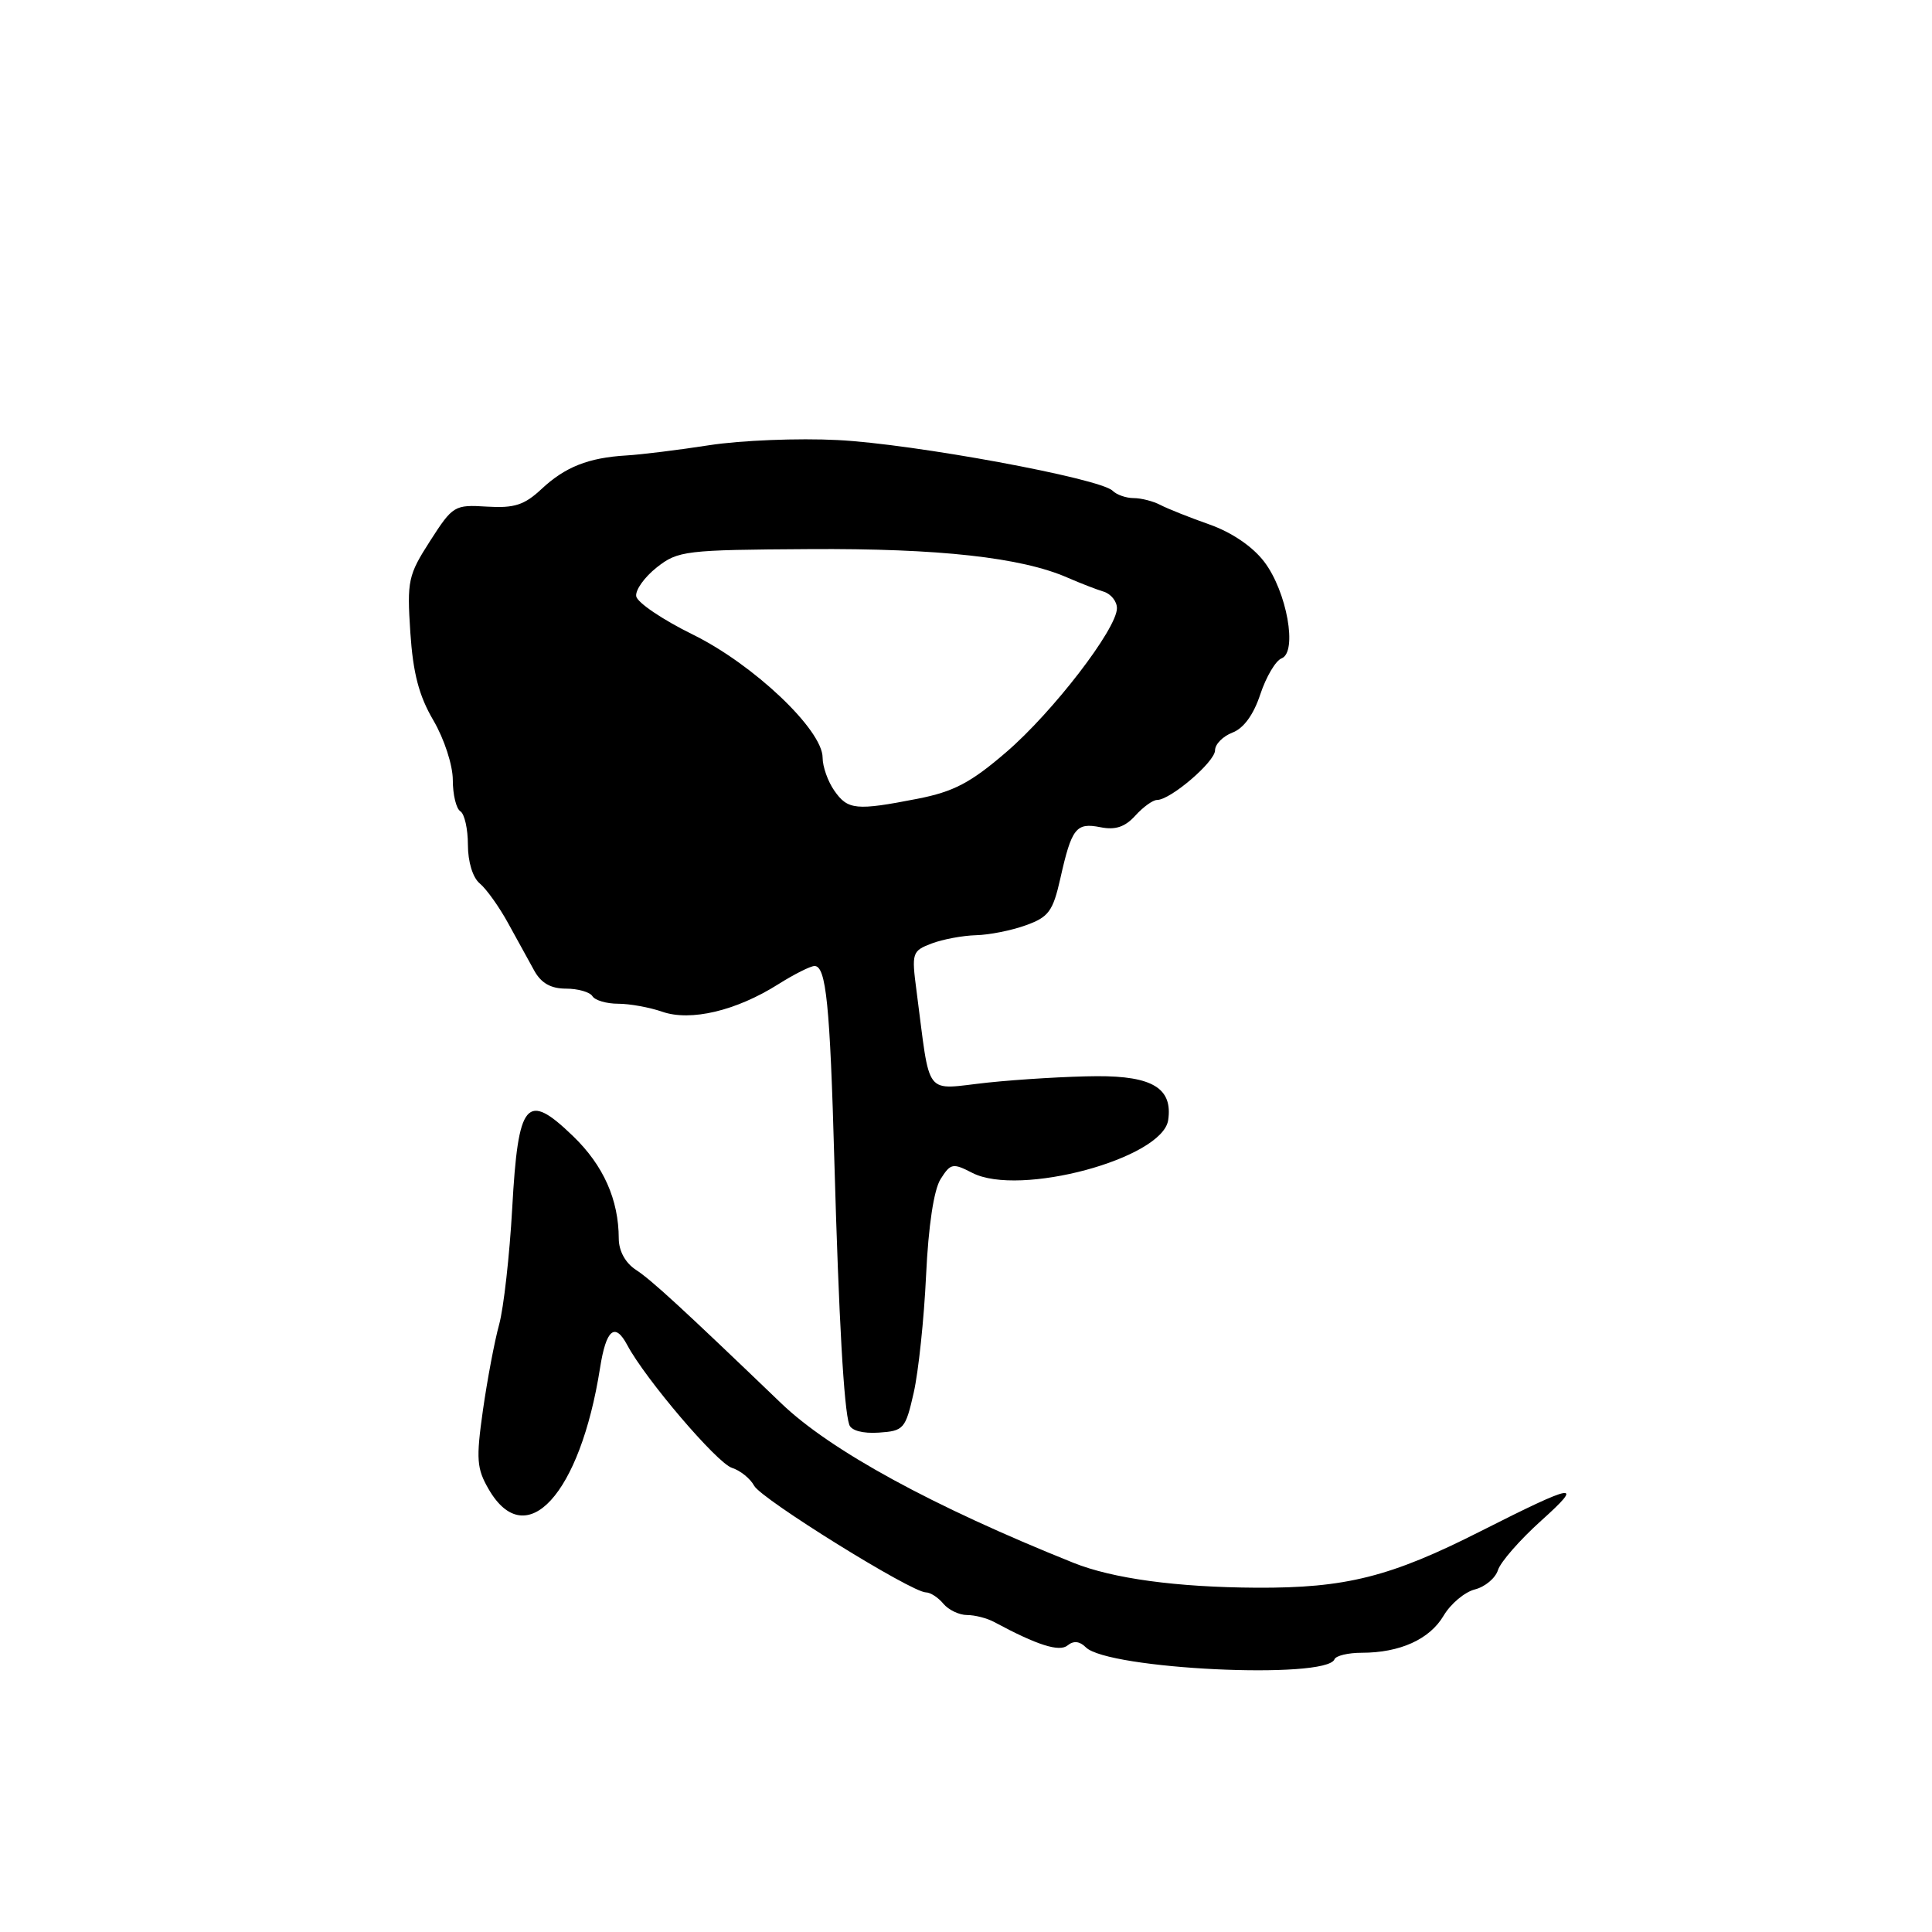 <?xml version="1.0" encoding="UTF-8" standalone="no"?>
<!DOCTYPE svg PUBLIC "-//W3C//DTD SVG 1.1//EN" "http://www.w3.org/Graphics/SVG/1.1/DTD/svg11.dtd" >
<svg xmlns="http://www.w3.org/2000/svg" xmlns:xlink="http://www.w3.org/1999/xlink" version="1.1" viewBox="0 0 256 256">
 <g >
 <path fill="currentColor"
d=" M 176.83 219.86 C 177.02 219.39 178.64 219.00 180.43 219.00 C 185.50 219.00 189.44 217.22 191.29 214.08 C 192.22 212.51 194.08 210.95 195.42 210.61 C 196.77 210.27 198.15 209.12 198.49 208.04 C 198.83 206.97 201.40 204.03 204.19 201.52 C 210.00 196.30 208.83 196.50 196.22 202.88 C 184.25 208.95 178.31 210.44 166.50 210.38 C 155.90 210.32 147.43 209.17 142.21 207.07 C 123.60 199.61 110.01 192.19 103.50 185.93 C 90.28 173.24 86.33 169.61 84.25 168.25 C 82.86 167.34 82.00 165.76 81.99 164.13 C 81.98 158.97 79.97 154.44 75.94 150.55 C 69.75 144.57 68.66 145.86 67.87 160.11 C 67.52 166.37 66.74 173.30 66.14 175.50 C 65.53 177.70 64.57 182.81 63.99 186.86 C 63.07 193.37 63.16 194.59 64.77 197.36 C 69.71 205.84 76.87 198.02 79.51 181.26 C 80.31 176.14 81.48 175.16 83.11 178.22 C 85.51 182.73 95.01 193.87 96.99 194.50 C 98.09 194.85 99.42 195.92 99.93 196.87 C 100.88 198.64 120.78 211.00 122.69 211.00 C 123.28 211.00 124.32 211.68 125.00 212.50 C 125.68 213.32 127.10 214.00 128.14 214.00 C 129.18 214.00 130.81 214.42 131.76 214.94 C 137.45 218.00 140.38 218.93 141.47 218.02 C 142.25 217.38 143.06 217.46 143.87 218.27 C 146.77 221.19 175.77 222.58 176.83 219.86 Z  M 121.07 184.55 C 121.70 181.77 122.44 174.78 122.71 169.00 C 123.02 162.41 123.74 157.66 124.63 156.24 C 125.96 154.14 126.25 154.08 128.83 155.41 C 135.06 158.63 154.03 153.52 154.79 148.42 C 155.41 144.22 152.72 142.57 145.36 142.60 C 141.59 142.62 135.07 143.01 130.87 143.45 C 122.29 144.37 123.34 145.72 121.44 131.27 C 120.78 126.25 120.86 126.01 123.44 125.02 C 124.92 124.46 127.56 123.97 129.32 123.92 C 131.07 123.88 134.05 123.29 135.94 122.60 C 138.95 121.52 139.52 120.75 140.50 116.40 C 142.00 109.71 142.59 108.97 145.81 109.61 C 147.79 110.01 149.07 109.58 150.43 108.08 C 151.46 106.94 152.76 106.00 153.31 106.00 C 155.09 106.00 161.00 100.94 161.00 99.42 C 161.00 98.61 162.04 97.56 163.31 97.07 C 164.79 96.51 166.11 94.70 167.00 91.99 C 167.77 89.68 169.03 87.54 169.81 87.24 C 171.96 86.42 170.52 78.37 167.51 74.43 C 165.98 72.42 163.21 70.54 160.27 69.50 C 157.65 68.58 154.72 67.41 153.76 66.91 C 152.81 66.41 151.21 66.00 150.21 66.00 C 149.22 66.00 147.96 65.56 147.43 65.03 C 145.78 63.38 121.01 58.81 111.00 58.31 C 105.78 58.04 98.12 58.35 94.00 58.99 C 89.88 59.63 84.92 60.24 83.00 60.35 C 77.96 60.65 74.88 61.87 71.74 64.81 C 69.48 66.92 68.15 67.35 64.53 67.13 C 60.22 66.86 60.00 66.99 56.99 71.68 C 54.08 76.21 53.92 76.94 54.37 83.79 C 54.73 89.20 55.51 92.20 57.43 95.46 C 58.87 97.93 60.00 101.40 60.00 103.37 C 60.00 105.30 60.45 107.16 61.00 107.50 C 61.55 107.84 62.00 109.84 62.00 111.94 C 62.00 114.19 62.64 116.29 63.57 117.06 C 64.44 117.78 66.13 120.14 67.32 122.31 C 68.52 124.49 70.09 127.33 70.80 128.63 C 71.71 130.27 72.99 131.00 75.00 131.00 C 76.58 131.00 78.16 131.45 78.50 132.00 C 78.84 132.55 80.37 133.00 81.91 133.00 C 83.45 133.00 86.08 133.48 87.75 134.06 C 91.51 135.37 97.55 133.94 103.12 130.42 C 105.23 129.09 107.40 128.00 107.93 128.00 C 109.46 128.00 109.98 133.05 110.56 154.00 C 111.15 174.77 111.82 186.69 112.53 188.78 C 112.79 189.56 114.32 189.97 116.44 189.83 C 119.75 189.61 119.98 189.35 121.07 184.55 Z  M 110.56 104.78 C 109.70 103.56 109.00 101.58 109.00 100.39 C 109.00 96.71 99.85 88.04 91.80 84.08 C 87.79 82.11 84.42 79.83 84.30 79.00 C 84.18 78.17 85.41 76.46 87.03 75.18 C 89.84 72.97 90.79 72.86 107.24 72.76 C 124.42 72.65 135.37 73.86 141.50 76.56 C 143.15 77.28 145.29 78.11 146.25 78.40 C 147.21 78.70 148.00 79.68 148.00 80.59 C 148.00 83.32 139.50 94.37 133.30 99.69 C 128.60 103.73 126.37 104.90 121.58 105.84 C 113.45 107.43 112.34 107.33 110.56 104.78 Z "/>
</g>
</svg>